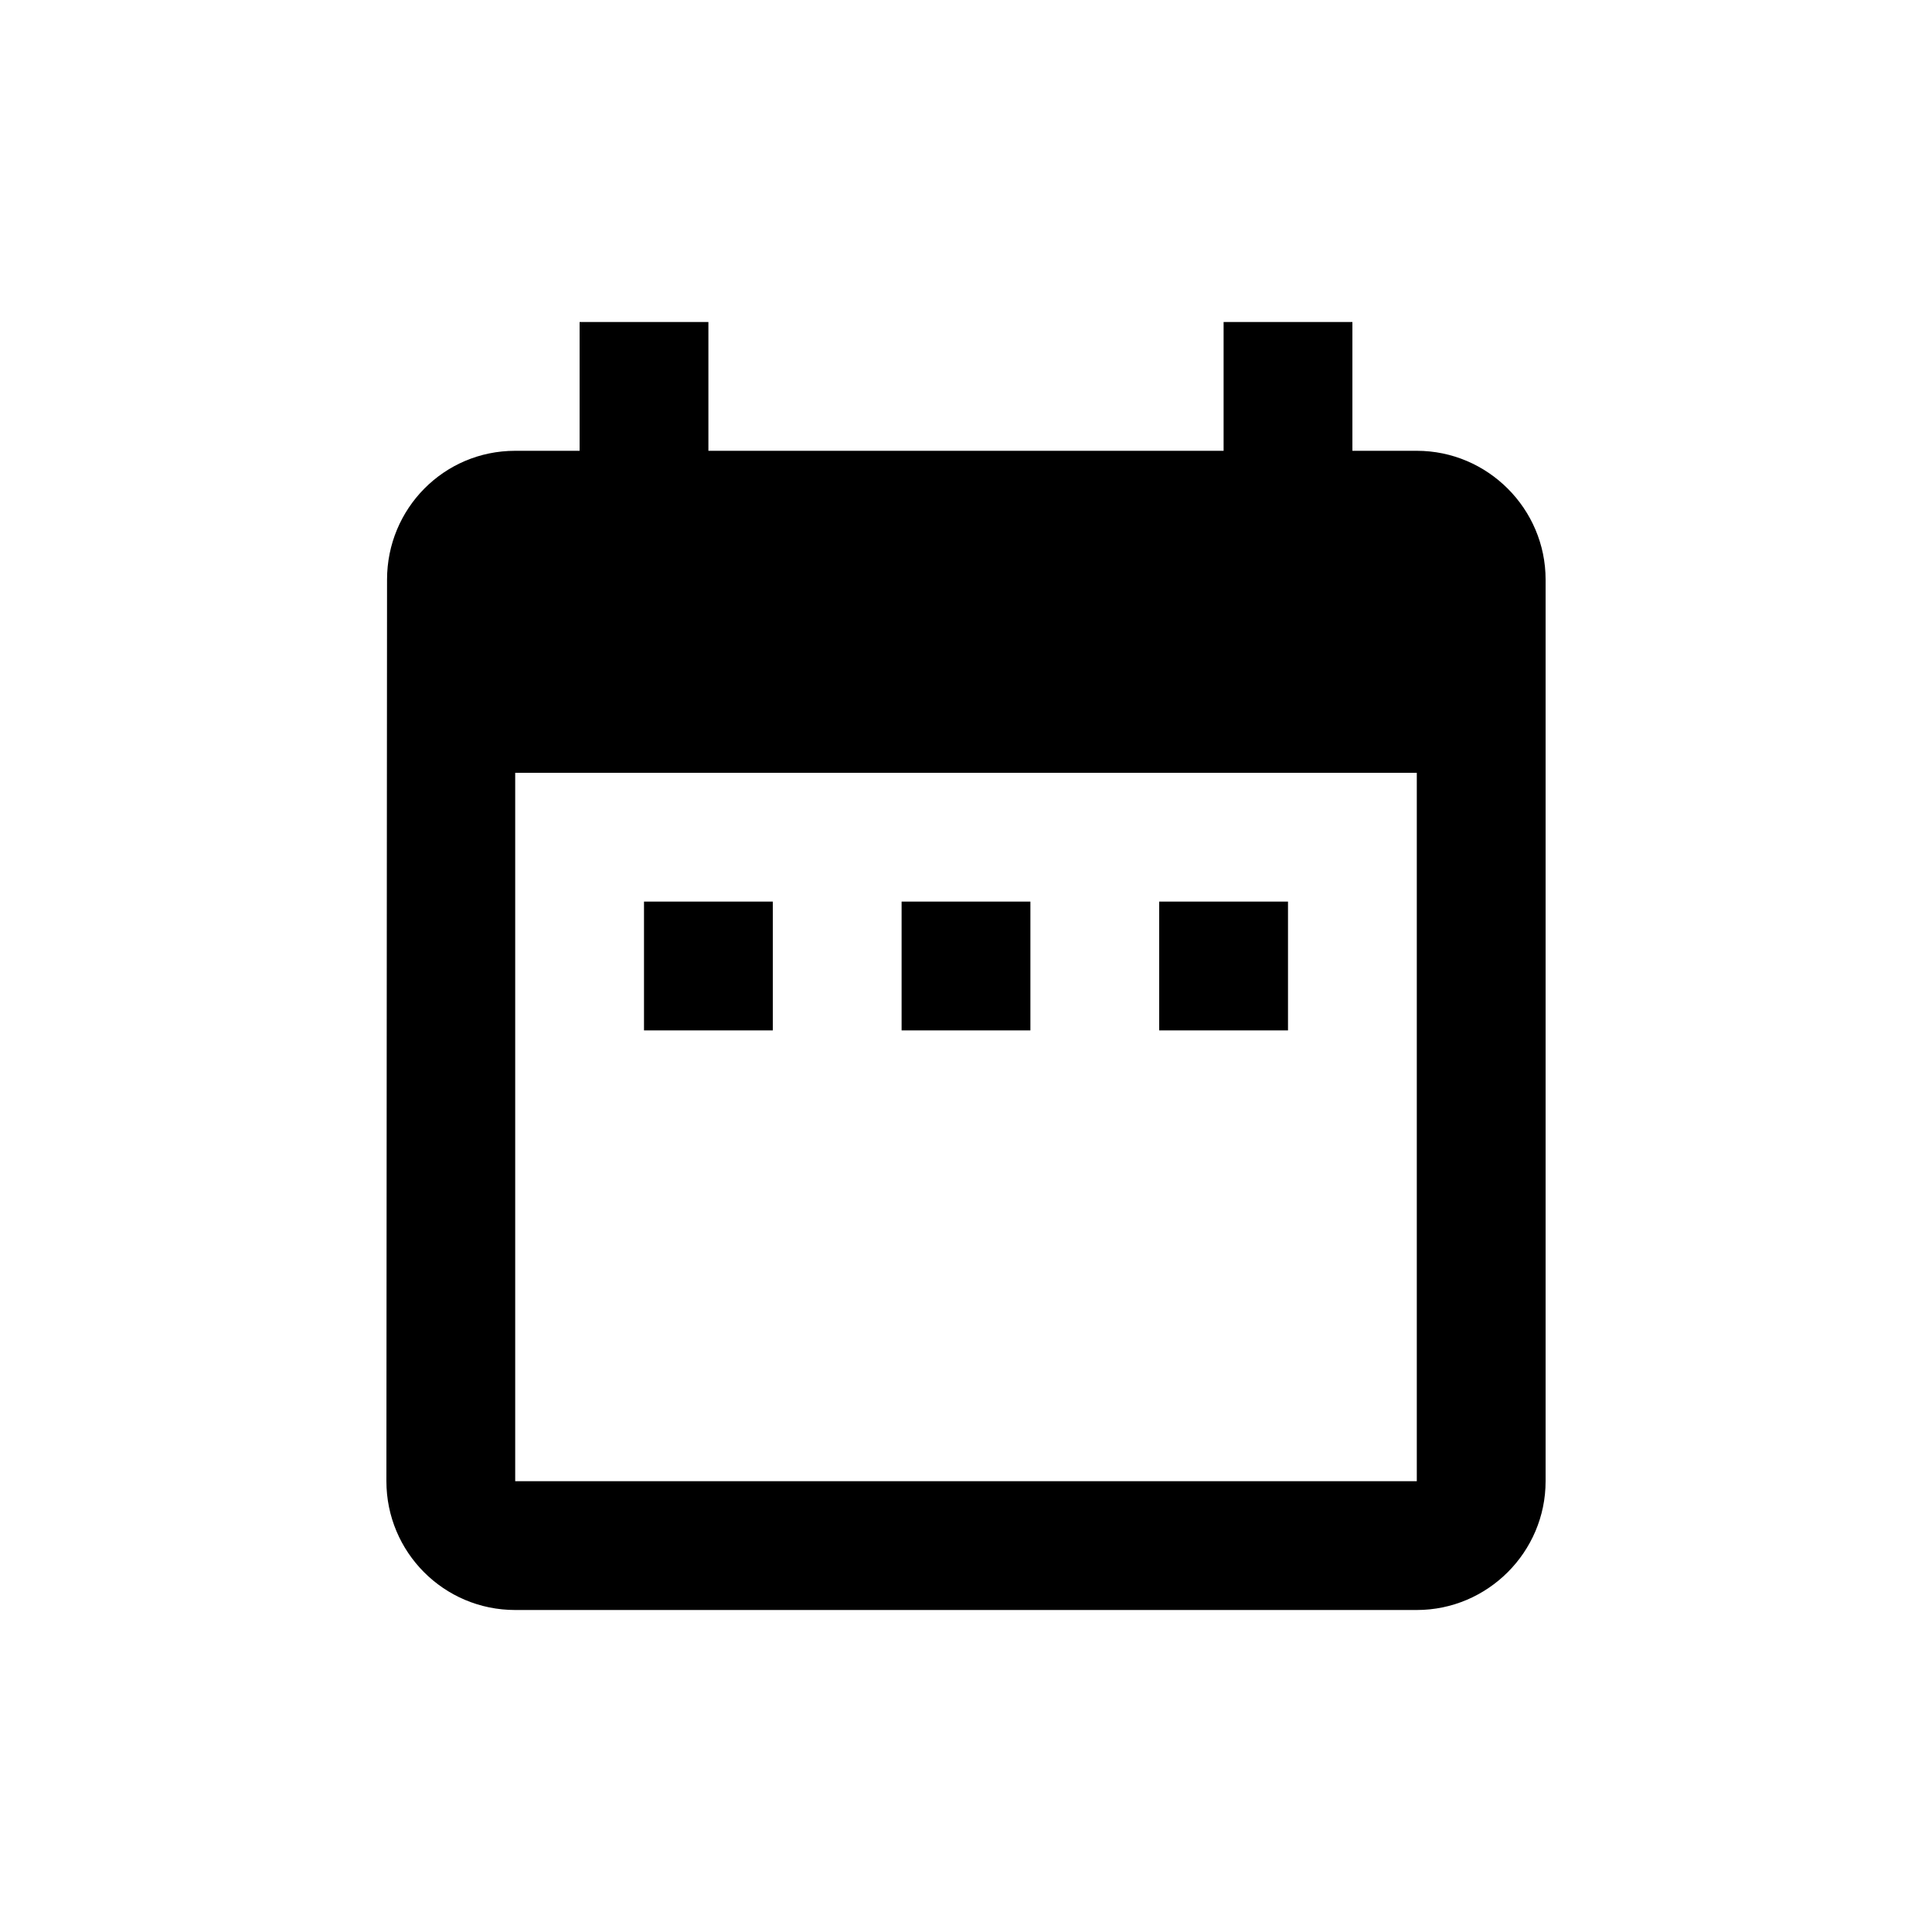<svg width="30" height="30" viewBox="0 0 30 30" fill="none" xmlns="http://www.w3.org/2000/svg">
<rect width="30" height="30" fill="white"/>
<path d="M12 14H10V16H12V14ZM16 14H14V16H16V14ZM20 14H18V16H20V14ZM22 7H21V5H19V7H11V5H9V7H8C6.89 7 6.01 7.9 6.01 9L6 23C6 24.1 6.89 25 8 25H22C23.1 25 24 24.1 24 23V9C24 7.9 23.1 7 22 7ZM22 23H8V12H22V23Z" fill="black"/>
</svg>
